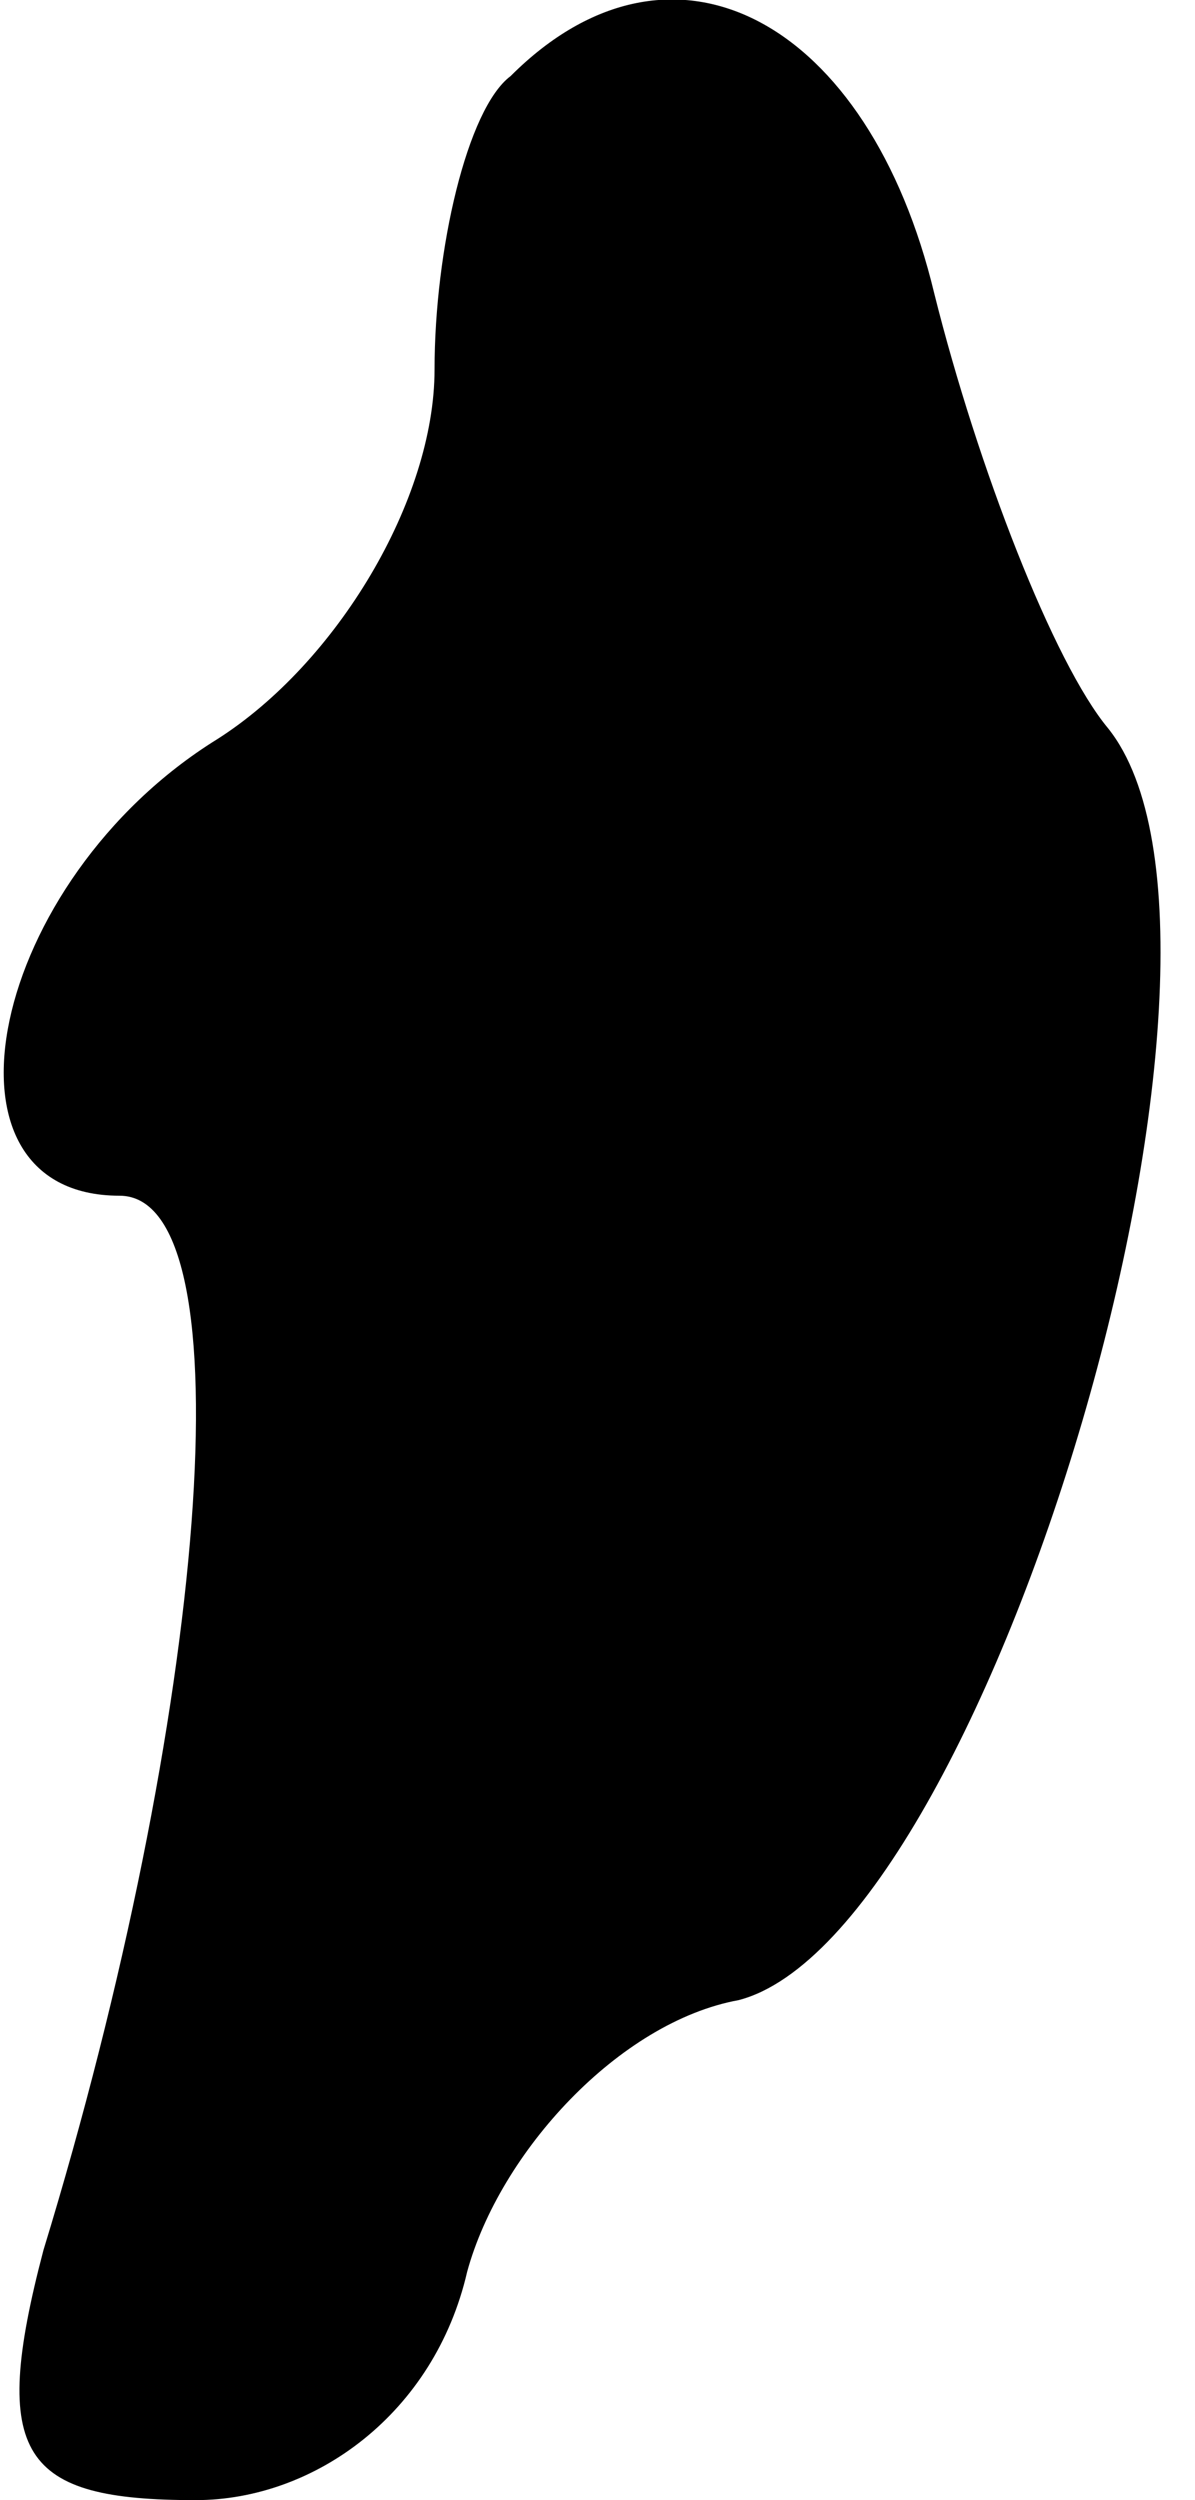 <?xml version="1.0" standalone="no"?>
<!DOCTYPE svg PUBLIC "-//W3C//DTD SVG 20010904//EN"
 "http://www.w3.org/TR/2001/REC-SVG-20010904/DTD/svg10.dtd">
<svg version="1.0" xmlns="http://www.w3.org/2000/svg"
 width="11pt" height="23pt" viewBox="0 0 11 23"
 preserveAspectRatio="xMidYMid meet">
<g transform="translate(0,23) scale(0.1,-0.1)"
fill="#000000" stroke="none">
<path fill="#000000" stroke="none" d="M47 223 c-4 -3 -7 -16 -7 -27 0 -12 -9
-27 -20 -34 -21 -13 -27 -42 -9 -42 12 0 8 -48 -7 -97 -5 -19 -2 -23 14 -23
11 0 22 8 25 21 3 11 14 23 25 25 23 6 50 97 34 117 -5 6 -12 24 -16 40 -6 25
-24 35 -39 20z"/>
</g>
</svg>
